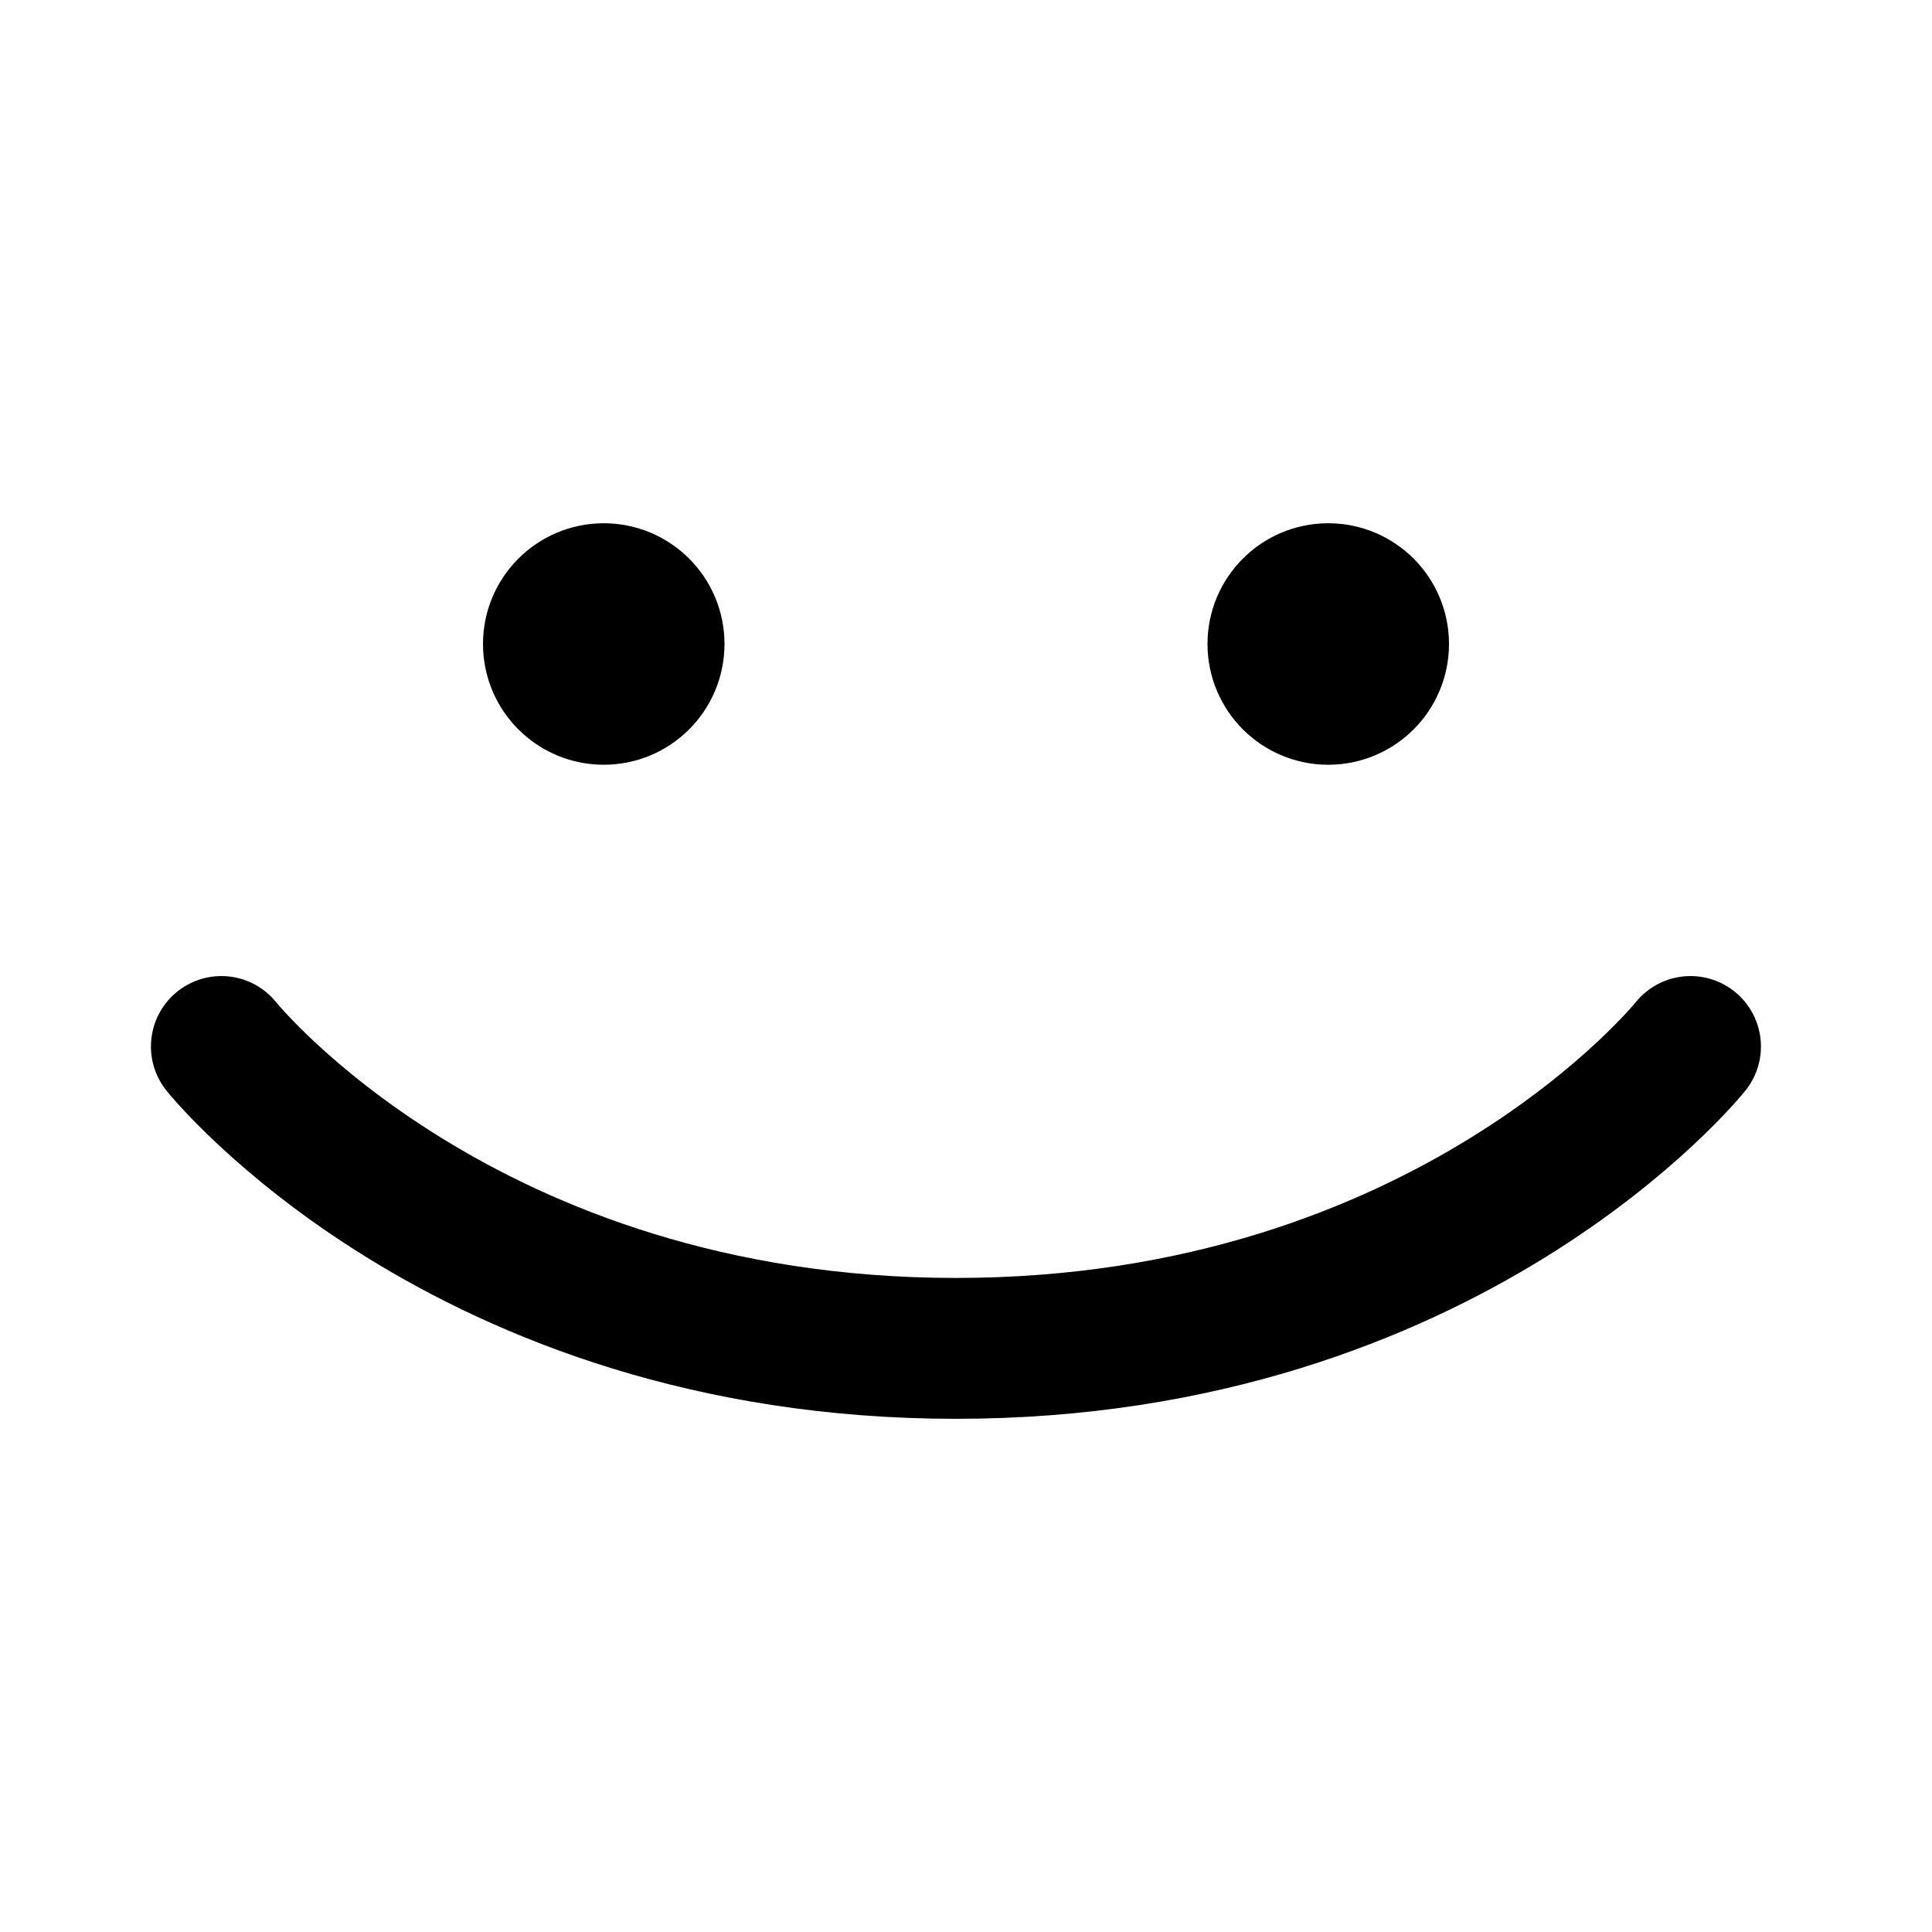 <svg xmlns="http://www.w3.org/2000/svg" width="192" height="192" fill="none"><circle cx="60" cy="64" r="6" stroke="#000" stroke-linecap="round" stroke-linejoin="round" stroke-width="12"/><circle cx="132" cy="64" r="6" stroke="#000" stroke-linecap="round" stroke-linejoin="round" stroke-width="12"/><path stroke="#000" stroke-linecap="round" stroke-linejoin="round" stroke-width="14" d="M22 104s24 30 73 30 73-30 73-30"/></svg>